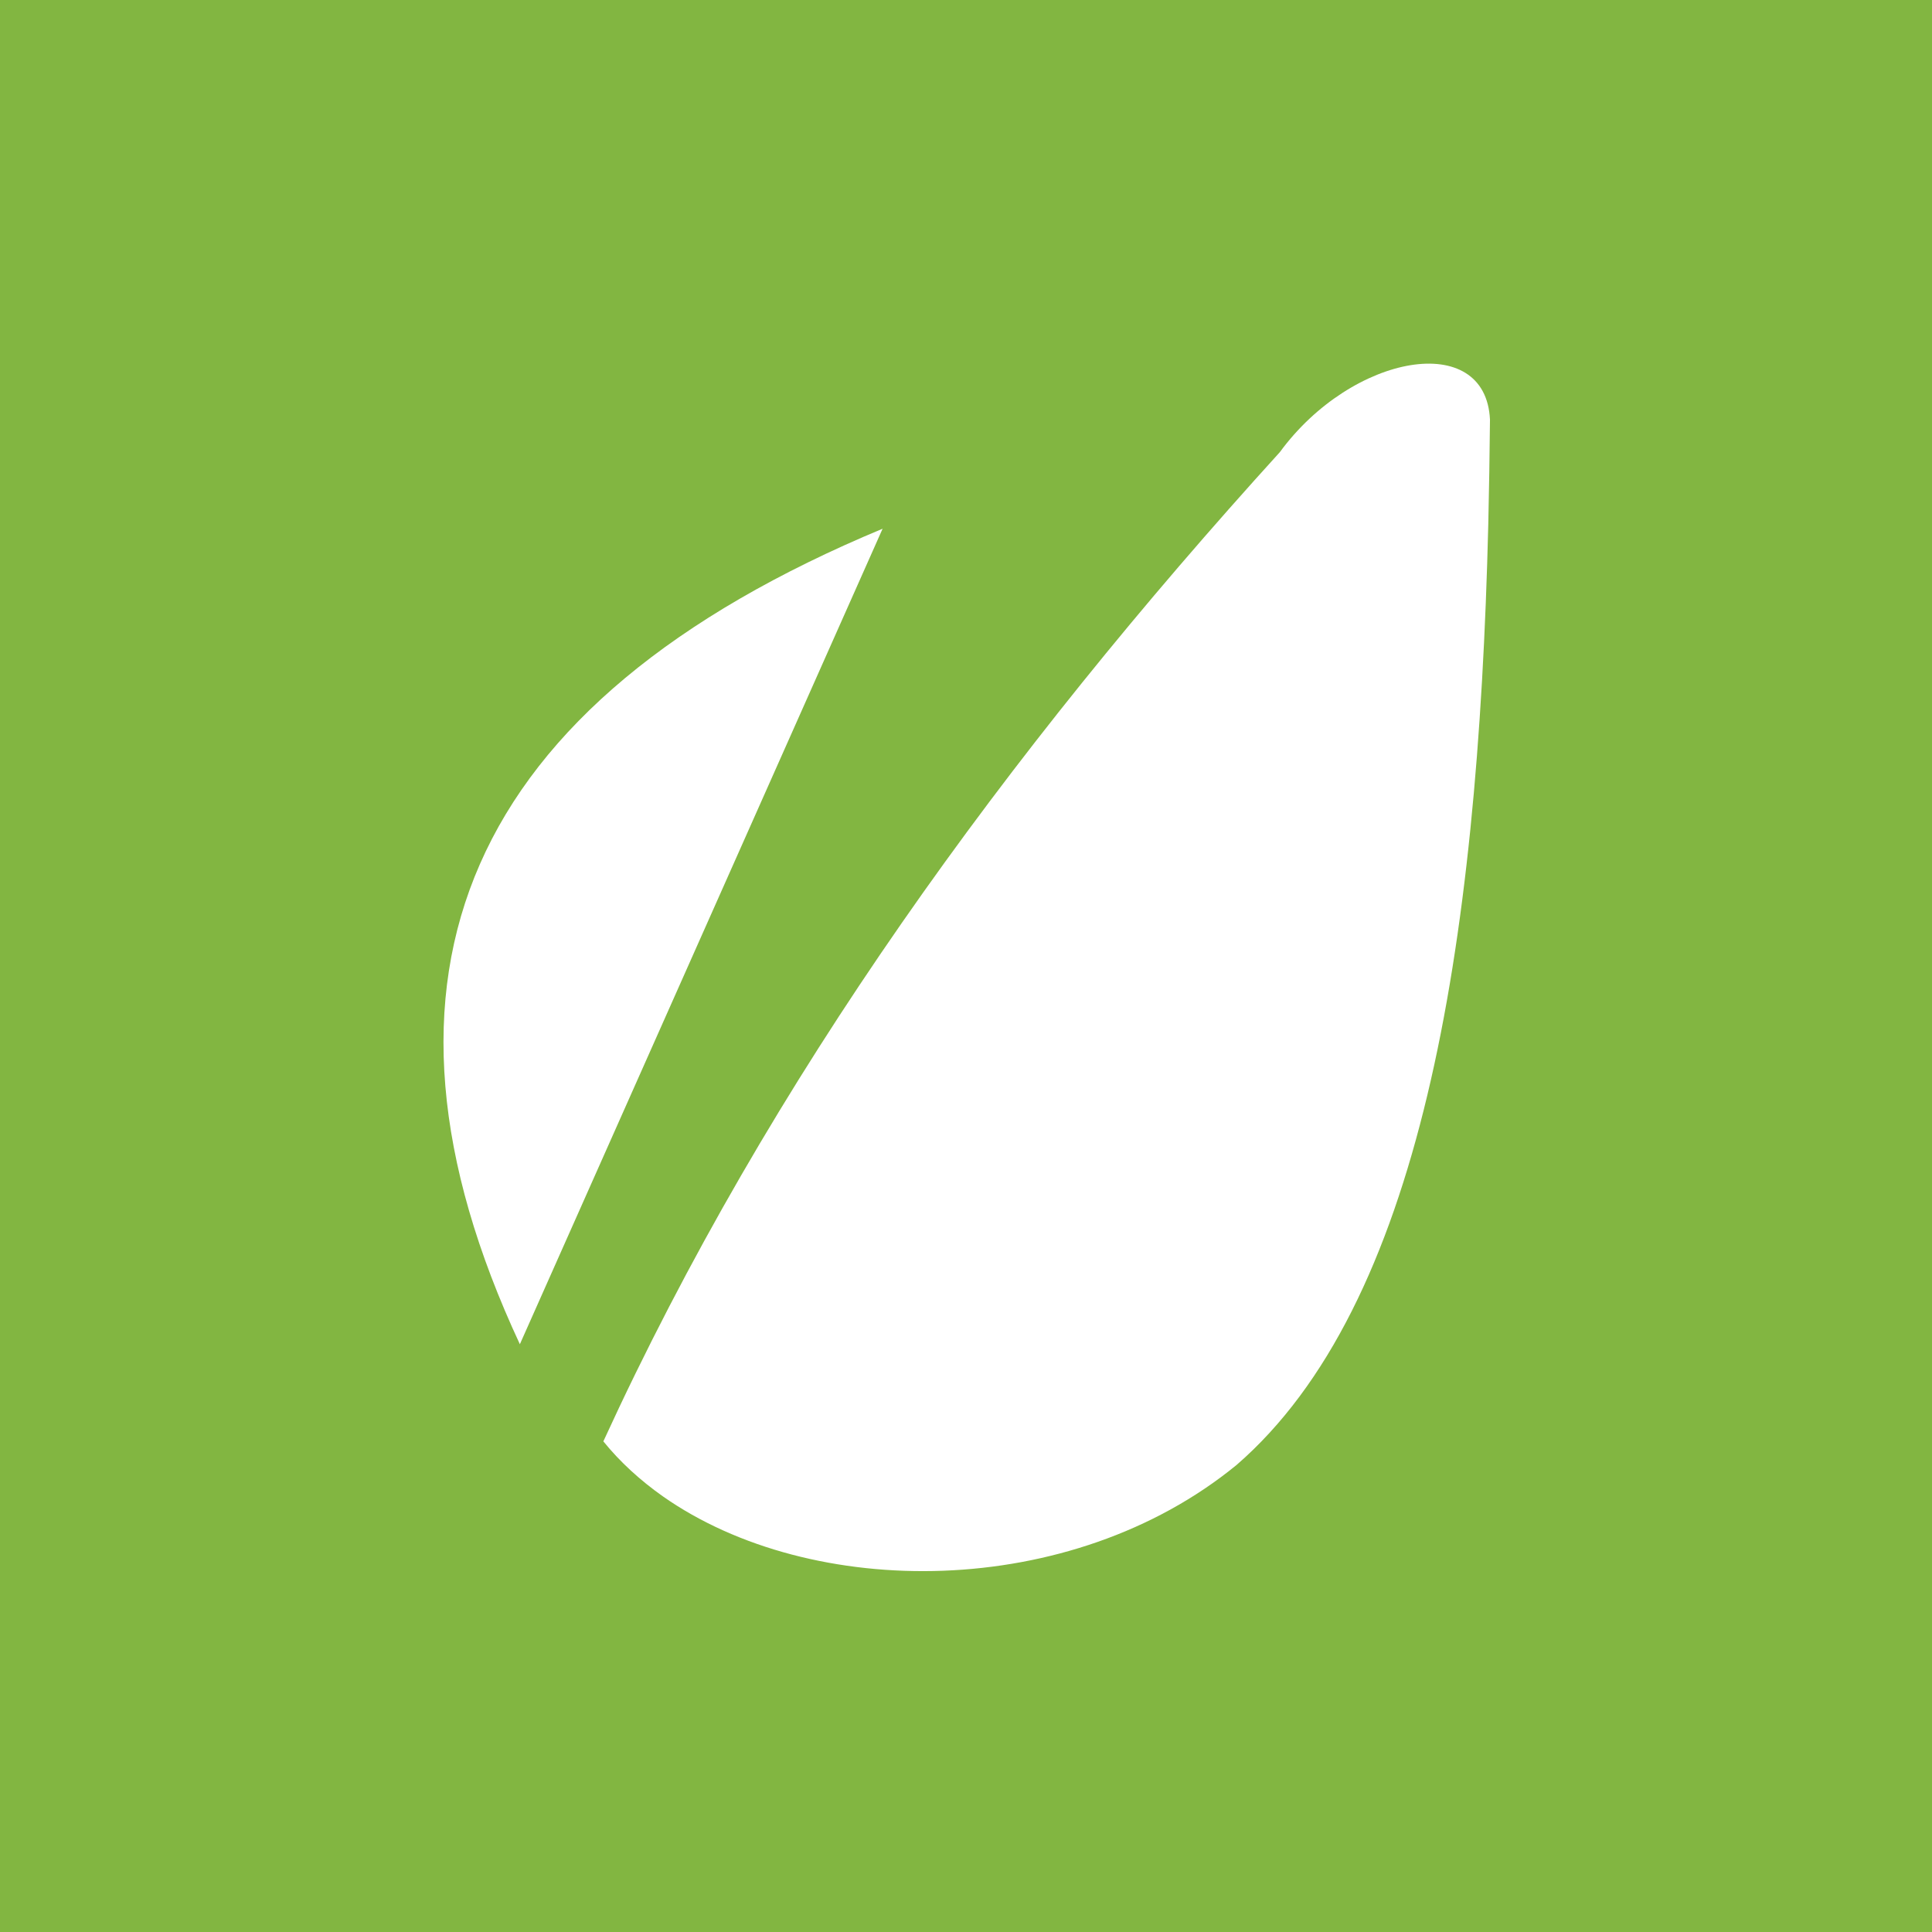 <?xml version="1.0" encoding="iso-8859-1"?>
<!-- Generator: Adobe Illustrator 18.0.0, SVG Export Plug-In . SVG Version: 6.00 Build 0)  -->
<!DOCTYPE svg PUBLIC "-//W3C//DTD SVG 1.1//EN" "http://www.w3.org/Graphics/SVG/1.1/DTD/svg11.dtd">
<svg version="1.1" xmlns="http://www.w3.org/2000/svg" xmlns:xlink="http://www.w3.org/1999/xlink" x="0px" y="0px"
	 viewBox="0 0 48 48" style="enable-background:new 0 0 48 48;" xml:space="preserve">
<g id="Layer_226">
	<g>
		<rect style="fill:#82B641;" width="48" height="48"/>
		<g>
			<path style="fill:#FFFFFF;" d="M12.916,33.397l9.012-20.261C11.53,17.465,8.656,24.262,12.916,33.397z"/>
			<path style="fill:#FFFFFF;" d="M31.797,11.234c-6.804,7.491-12.659,15.536-16.807,24.576c0.416,0.514,0.917,0.97,1.478,1.366
				c3.69,2.592,10.129,2.598,14.256-0.781c4.553-3.953,5.995-12.743,6.252-23.375c0.019-0.852,0.034-1.716,0.042-2.592
				C36.915,8.193,33.592,8.782,31.797,11.234z"/>
		</g>
	</g>
</g>
<g id="Layer_1">
</g>
</svg>
